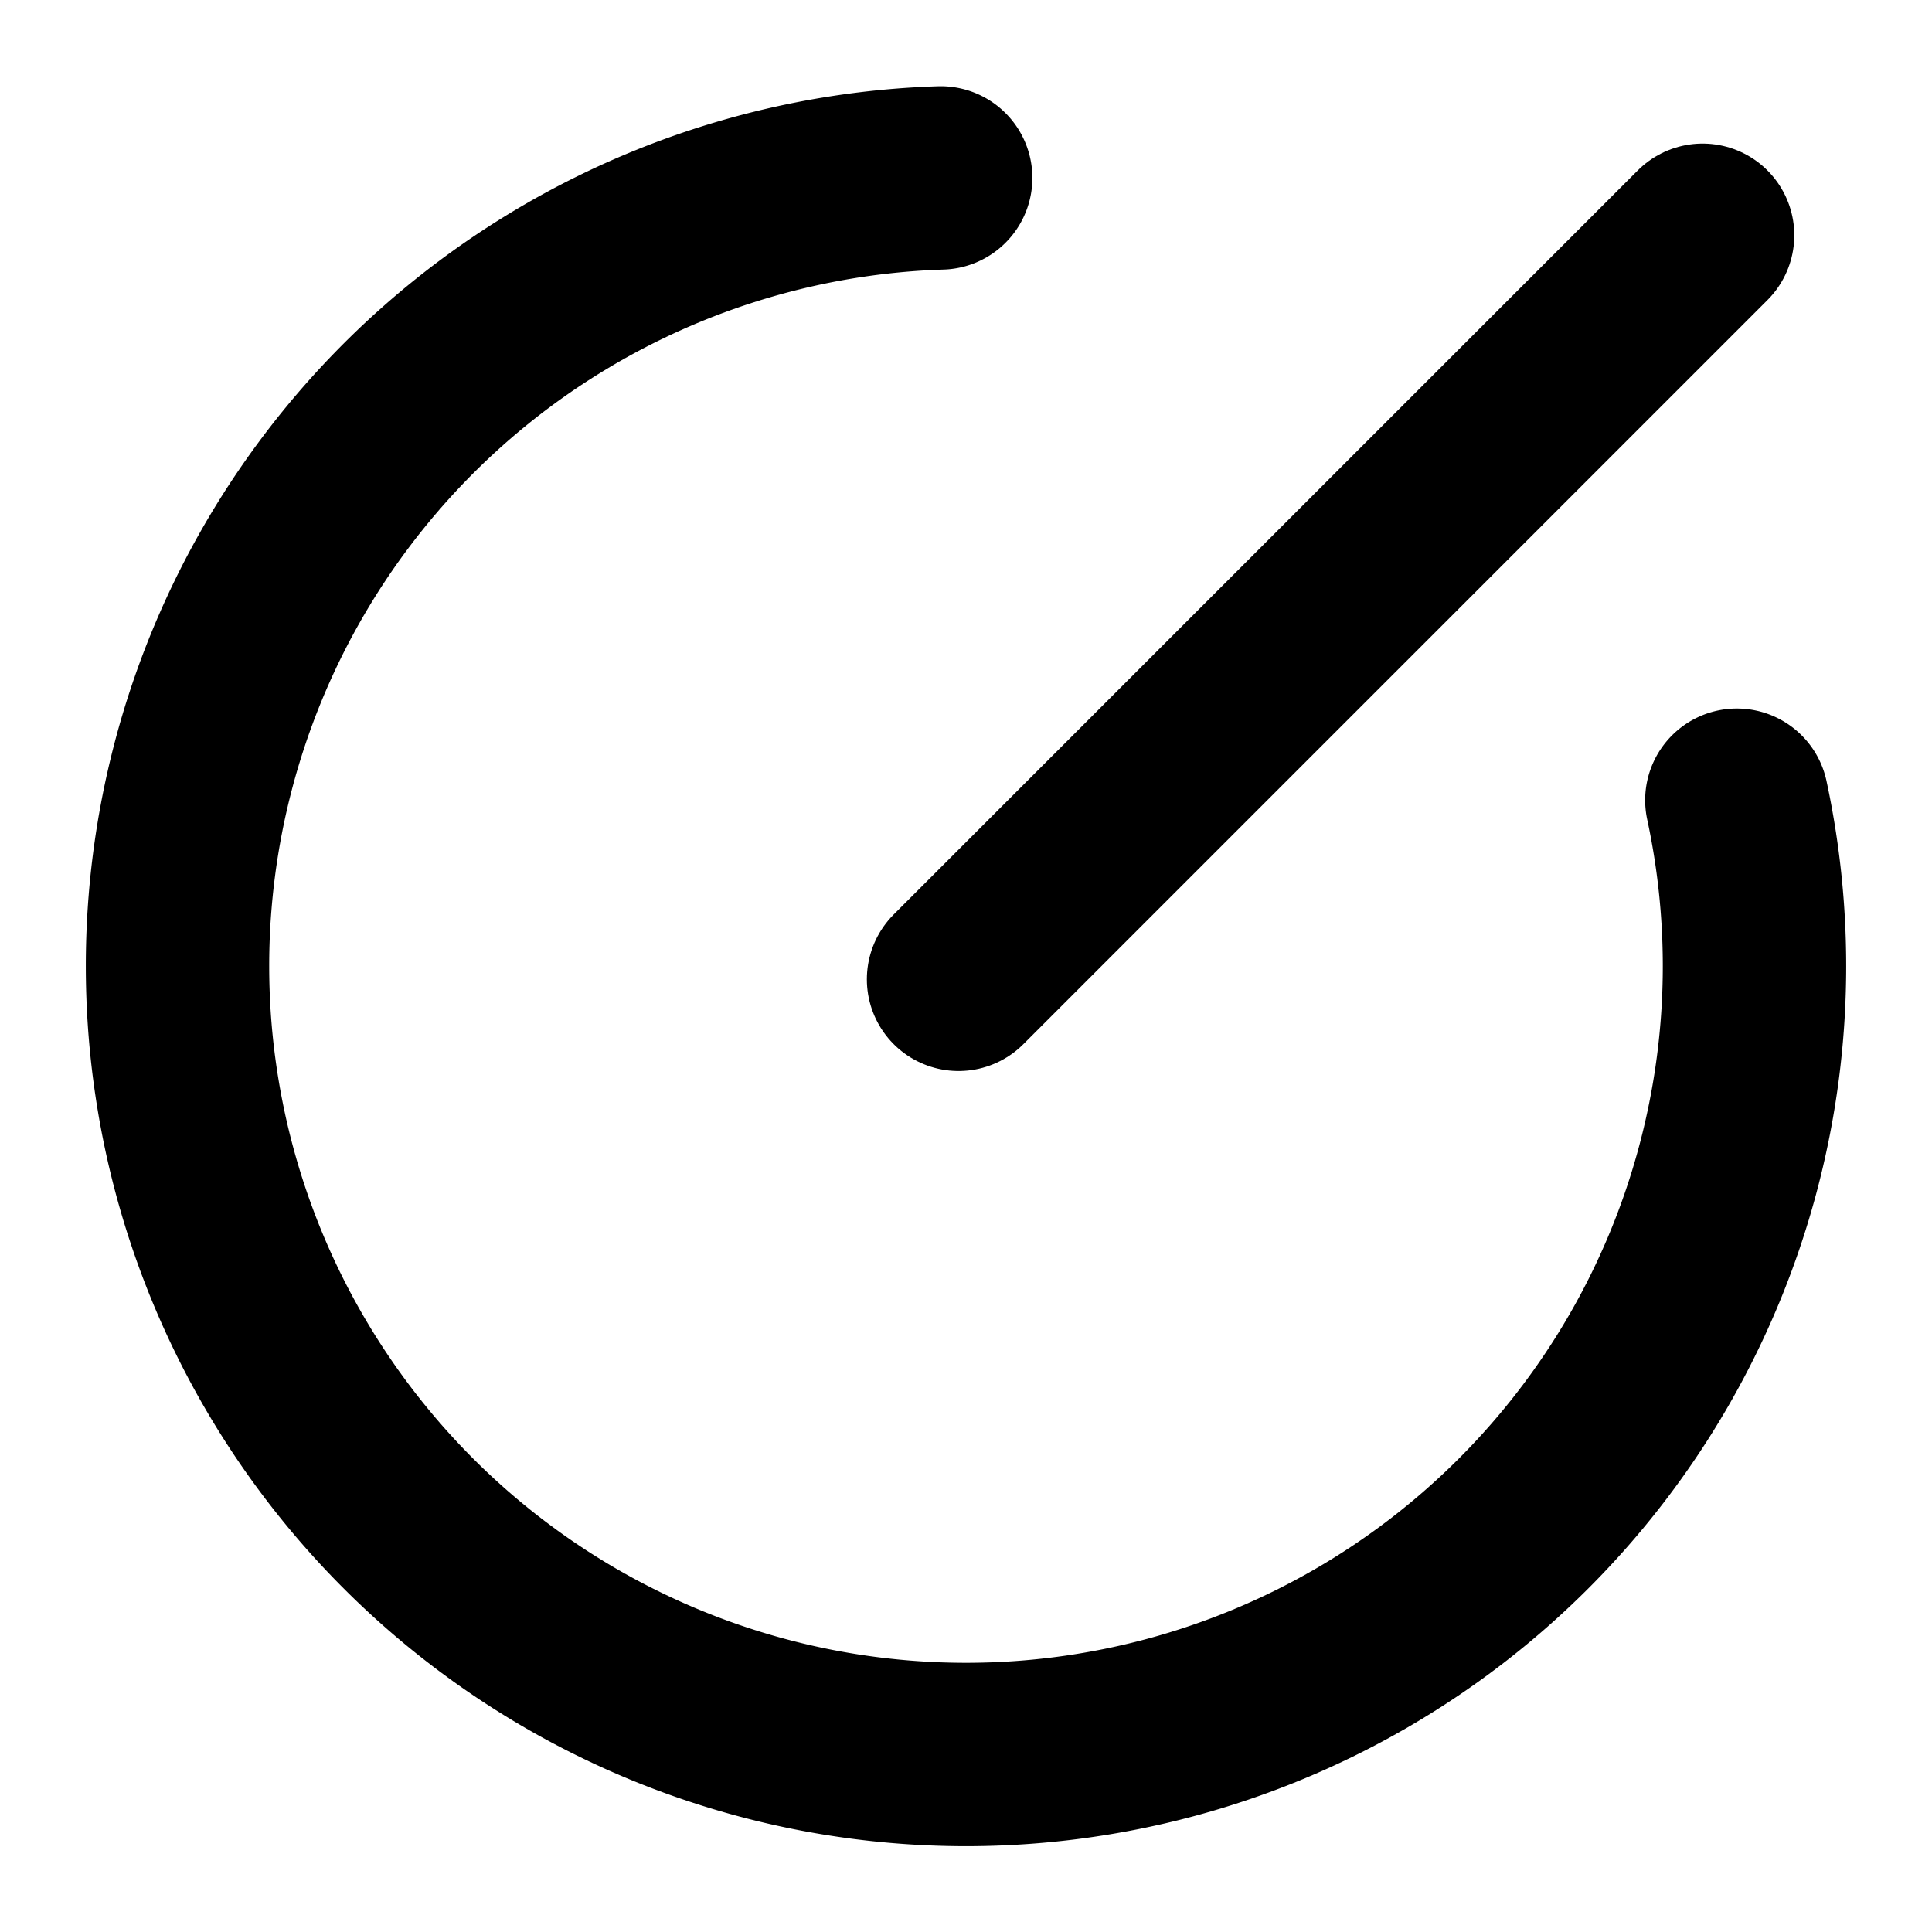 <?xml version="1.0" encoding="UTF-8" standalone="no"?>
<!-- Generator: Adobe Illustrator 19.0.0, SVG Export Plug-In . SVG Version: 6.00 Build 0)  -->

<svg
   xmlns:dc="http://purl.org/dc/elements/1.1/"
   xmlns:cc="http://creativecommons.org/ns#"
   xmlns:rdf="http://www.w3.org/1999/02/22-rdf-syntax-ns#"
   xmlns:svg="http://www.w3.org/2000/svg"
   xmlns="http://www.w3.org/2000/svg"
   xmlns:sodipodi="http://sodipodi.sourceforge.net/DTD/sodipodi-0.dtd"
   xmlns:inkscape="http://www.inkscape.org/namespaces/inkscape"
   version="1.1"
   id="Capa_1"
   x="0px"
   y="0px"
   viewBox="0 0 57.945 57.945"
   style="enable-background:new 0 0 57.945 57.945;"
   xml:space="preserve"
   inkscape:version="0.91 r13725"
   sodipodi:docname="radar.svg"><defs
     id="defs37" /><sodipodi:namedview
     pagecolor="#ffffff"
     bordercolor="#666666"
     borderopacity="1"
     objecttolerance="10"
     gridtolerance="10"
     guidetolerance="10"
     inkscape:pageopacity="0"
     inkscape:pageshadow="2"
     inkscape:window-width="1436"
     inkscape:window-height="856"
     id="namedview35"
     showgrid="false"
     inkscape:zoom="11.480087"
     inkscape:cx="43.560448"
     inkscape:cy="30.258563"
     inkscape:window-x="4"
     inkscape:window-y="0"
     inkscape:window-maximized="1"
     inkscape:current-layer="layer1" /><g
     id="g5" /><g
     id="g7" /><g
     id="g9" /><g
     id="g11" /><g
     id="g13" /><g
     id="g15" /><g
     id="g17" /><g
     id="g19" /><g
     id="g21" /><g
     id="g23" /><g
     id="g25" /><g
     id="g27" /><g
     id="g29" /><g
     id="g31" /><g
     id="g33" /><g
     inkscape:groupmode="layer"
     id="layer1"
     inkscape:label="Layer 1"><path
       style="fill:none;fill-rule:evenodd;stroke:#000000;stroke-width:4.5;stroke-linecap:round;stroke-linejoin:miter;stroke-miterlimit:4;stroke-dasharray:none;stroke-opacity:1"
       d="M 51.065,7.056 C 47.683,10.439 28.749,29.372 28.749,29.372"
       id="path4153"
       inkscape:connector-curvature="0"
       sodipodi:nodetypes="cc" /><path
       sodipodi:nodetypes="cc"
       inkscape:connector-curvature="0"
       id="path4150"
       d="M 51.065,7.056 C 47.683,10.439 28.749,29.372 28.749,29.372"
       style="fill:none;fill-rule:evenodd;stroke:#000000;stroke-width:5.5;stroke-linecap:round;stroke-linejoin:miter;stroke-miterlimit:4;stroke-dasharray:none;stroke-opacity:1" /><path
       style="opacity:1;fill:none;fill-opacity:1;stroke:#000000;stroke-width:5.5;stroke-linecap:round;stroke-linejoin:round;stroke-miterlimit:4;stroke-dasharray:none;stroke-opacity:1"
       d="M 52.092 24 A 23.648 23.648 0 0 1 52.621 28.973 L 52.621 28.973 A 23.648 23.648 0 0 1 28.973 52.621 A 23.648 23.648 0 0 1 5.324 28.973 A 23.648 23.648 0 0 1 28.213 5.336 "
       id="path4183" /></g></svg>